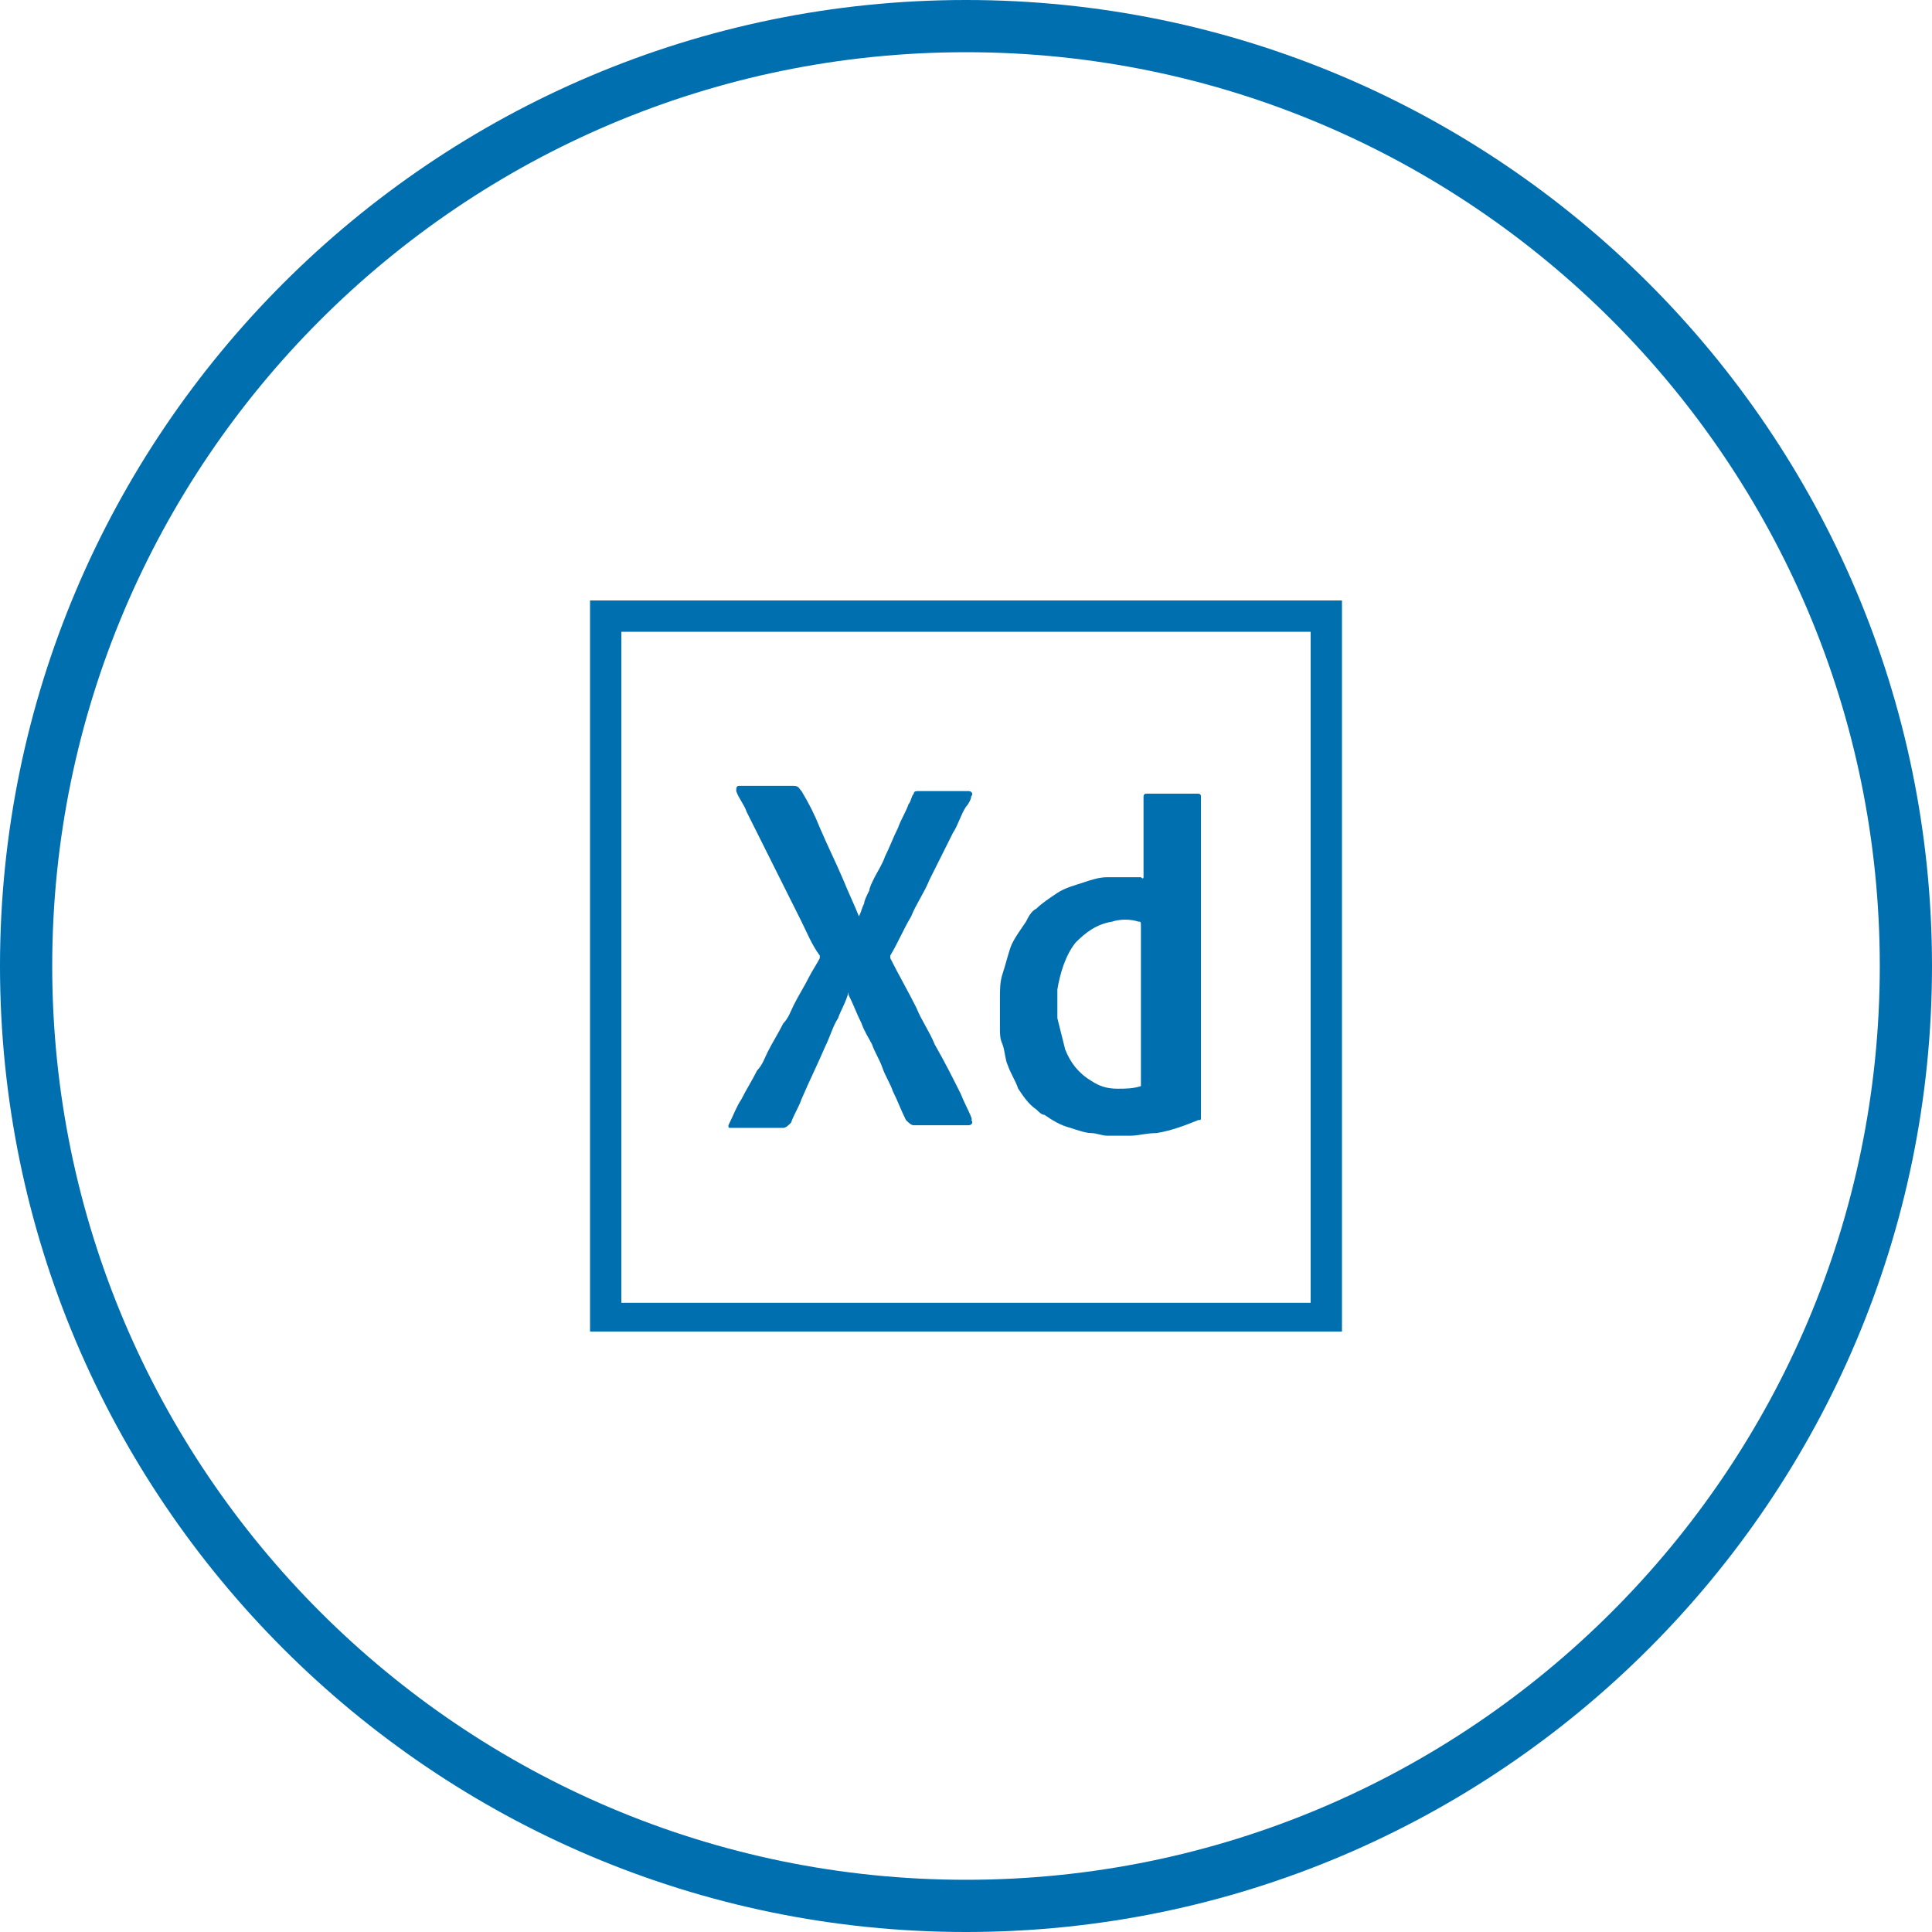 <?xml version="1.0" encoding="utf-8"?>
<!-- Generator: Adobe Illustrator 21.0.2, SVG Export Plug-In . SVG Version: 6.00 Build 0)  -->
<svg version="1.1" id="Layer_1" xmlns="http://www.w3.org/2000/svg" xmlns:xlink="http://www.w3.org/1999/xlink" x="0px" y="0px"
	 viewBox="0 0 74 74" style="enable-background:new 0 0 74 74;" xml:space="preserve">
<style type="text/css">
	.st0{fill:#006FAF;}
</style>
<title>health-checks</title>
<path class="st0" d="M37,74C16.6,74,0,57.4,0,37S16.6,0,37,0s37,16.6,37,37S57.4,74,37,74z M37,2C17.7,2,2,17.7,2,37s15.7,35,35,35
	s35-15.7,35-35S56.3,2,37,2z"/>
<g>
</g>
<g>
	<path class="st0" d="M22.6,23V51h28.8V23H22.6z M23.8,24.2h26.4v25.7H23.8V24.2z"/>
</g>
<g>
	<path class="st0" d="M36.8,41.9c-0.3-0.6-0.6-1.2-1-1.9c-0.2-0.5-0.5-0.9-0.7-1.4c-0.3-0.6-0.7-1.3-1-1.9c0,0,0-0.1,0-0.1
		c0.3-0.5,0.5-1,0.8-1.5c0.2-0.5,0.5-0.9,0.7-1.4c0.3-0.6,0.6-1.2,0.9-1.8c0.2-0.3,0.3-0.7,0.5-1c0.1-0.1,0.2-0.3,0.2-0.4
		c0.1-0.1,0-0.2-0.1-0.2c-0.1,0-0.2,0-0.3,0c-0.5,0-1.1,0-1.6,0c-0.1,0-0.2,0-0.2,0.1c-0.1,0.1-0.1,0.3-0.2,0.4
		c-0.1,0.3-0.3,0.6-0.4,0.9c-0.2,0.4-0.3,0.7-0.5,1.1c-0.1,0.3-0.3,0.6-0.4,0.8c-0.1,0.2-0.2,0.4-0.2,0.5c-0.1,0.2-0.2,0.4-0.2,0.5
		c-0.1,0.2-0.1,0.3-0.2,0.5c0,0,0,0.1,0,0.1c0,0,0,0,0-0.1c-0.2-0.5-0.4-0.9-0.6-1.4c-0.3-0.7-0.6-1.3-0.9-2
		c-0.2-0.5-0.4-0.9-0.7-1.4c-0.1-0.1-0.1-0.2-0.3-0.2c-0.7,0-1.3,0-2,0c0,0-0.1,0-0.1,0c-0.1,0-0.1,0.1-0.1,0.2
		c0.1,0.3,0.3,0.5,0.4,0.8c0.2,0.4,0.4,0.8,0.6,1.2c0.2,0.4,0.4,0.8,0.6,1.2c0.3,0.6,0.6,1.2,0.9,1.8c0.2,0.4,0.4,0.9,0.7,1.3
		c0,0,0,0.1,0,0.1c-0.1,0.2-0.3,0.5-0.4,0.7c-0.2,0.4-0.4,0.7-0.6,1.1c-0.1,0.2-0.2,0.5-0.4,0.7c-0.2,0.4-0.4,0.7-0.6,1.1
		c-0.1,0.2-0.2,0.5-0.4,0.7c-0.2,0.4-0.4,0.7-0.6,1.1c-0.2,0.3-0.3,0.6-0.5,1c0,0.1,0,0.1,0.1,0.1c0,0,0,0,0.1,0c0.6,0,1.3,0,1.9,0
		c0.1,0,0.2-0.1,0.3-0.2c0.1-0.3,0.3-0.6,0.4-0.9c0.3-0.7,0.6-1.3,0.9-2c0.2-0.4,0.3-0.8,0.5-1.1c0.1-0.3,0.3-0.6,0.4-1c0,0,0,0,0,0
		c0,0,0,0,0,0c0,0,0,0.1,0,0.1c0.2,0.4,0.3,0.7,0.5,1.1c0.1,0.3,0.3,0.6,0.4,0.8c0.1,0.3,0.3,0.6,0.4,0.9c0.1,0.3,0.3,0.6,0.4,0.9
		c0.2,0.4,0.3,0.7,0.5,1.1c0.1,0.1,0.2,0.2,0.3,0.2c0.3,0,0.7,0,1,0c0.4,0,0.7,0,1.1,0c0.1,0,0.2-0.1,0.1-0.2
		C37.3,42.9,37,42.4,36.8,41.9z"/>
	<path class="st0" d="M46,42.8c0-0.1,0-0.3,0-0.4c0,0,0-0.1,0-0.1c0-0.1,0-0.2,0-0.3c0,0,0-0.1,0-0.1c0-3.8,0-7.5,0-11.3
		c0,0,0-0.1,0-0.1c0-0.1-0.1-0.1-0.1-0.1c-0.7,0-1.3,0-2,0c-0.1,0-0.1,0.1-0.1,0.1c0,1,0,2.1,0,3.1c0,0,0,0,0,0c0,0,0,0.1-0.1,0
		c-0.1,0-0.1,0-0.2,0c0,0-0.1,0-0.1,0c-0.2,0-0.3,0-0.5,0c0,0-0.1,0-0.1,0c-0.1,0-0.2,0-0.4,0c-0.3,0-0.6,0.1-0.9,0.2
		c-0.3,0.1-0.7,0.2-1,0.4c-0.3,0.2-0.6,0.4-0.8,0.6c-0.2,0.1-0.3,0.3-0.4,0.5c-0.2,0.3-0.5,0.7-0.6,1c-0.1,0.3-0.2,0.7-0.3,1
		c-0.1,0.3-0.1,0.6-0.1,1c0,0,0,0.1,0,0.1c0,0.2,0,0.4,0,0.6c0,0,0,0.1,0,0.1c0,0.1,0,0.2,0,0.3c0,0.2,0,0.4,0.1,0.6
		c0.1,0.3,0.1,0.6,0.2,0.8c0.1,0.3,0.3,0.6,0.4,0.9c0.2,0.3,0.4,0.6,0.7,0.8c0.1,0.1,0.2,0.2,0.3,0.2c0.3,0.2,0.6,0.4,1,0.5
		c0.3,0.1,0.6,0.2,0.8,0.2c0.2,0,0.4,0.1,0.6,0.1c0.3,0,0.6,0,0.9,0c0.3,0,0.6-0.1,1-0.1c0.6-0.1,1.1-0.3,1.6-0.5
		C46,42.9,46,42.9,46,42.8z M43.7,41.6c-0.3,0.1-0.6,0.1-0.9,0.1c-0.4,0-0.7-0.1-1-0.3c-0.5-0.3-0.8-0.7-1-1.2
		c-0.1-0.4-0.2-0.8-0.3-1.2c0-0.4,0-0.7,0-1.1c0.1-0.6,0.3-1.3,0.7-1.8c0.4-0.4,0.8-0.7,1.4-0.8c0.3-0.1,0.7-0.1,1,0
		c0.1,0,0.1,0,0.1,0.2c0,1,0,1.9,0,2.9c0,1,0,2,0,2.9C43.7,41.6,43.7,41.6,43.7,41.6z"/>
</g>
</svg>
